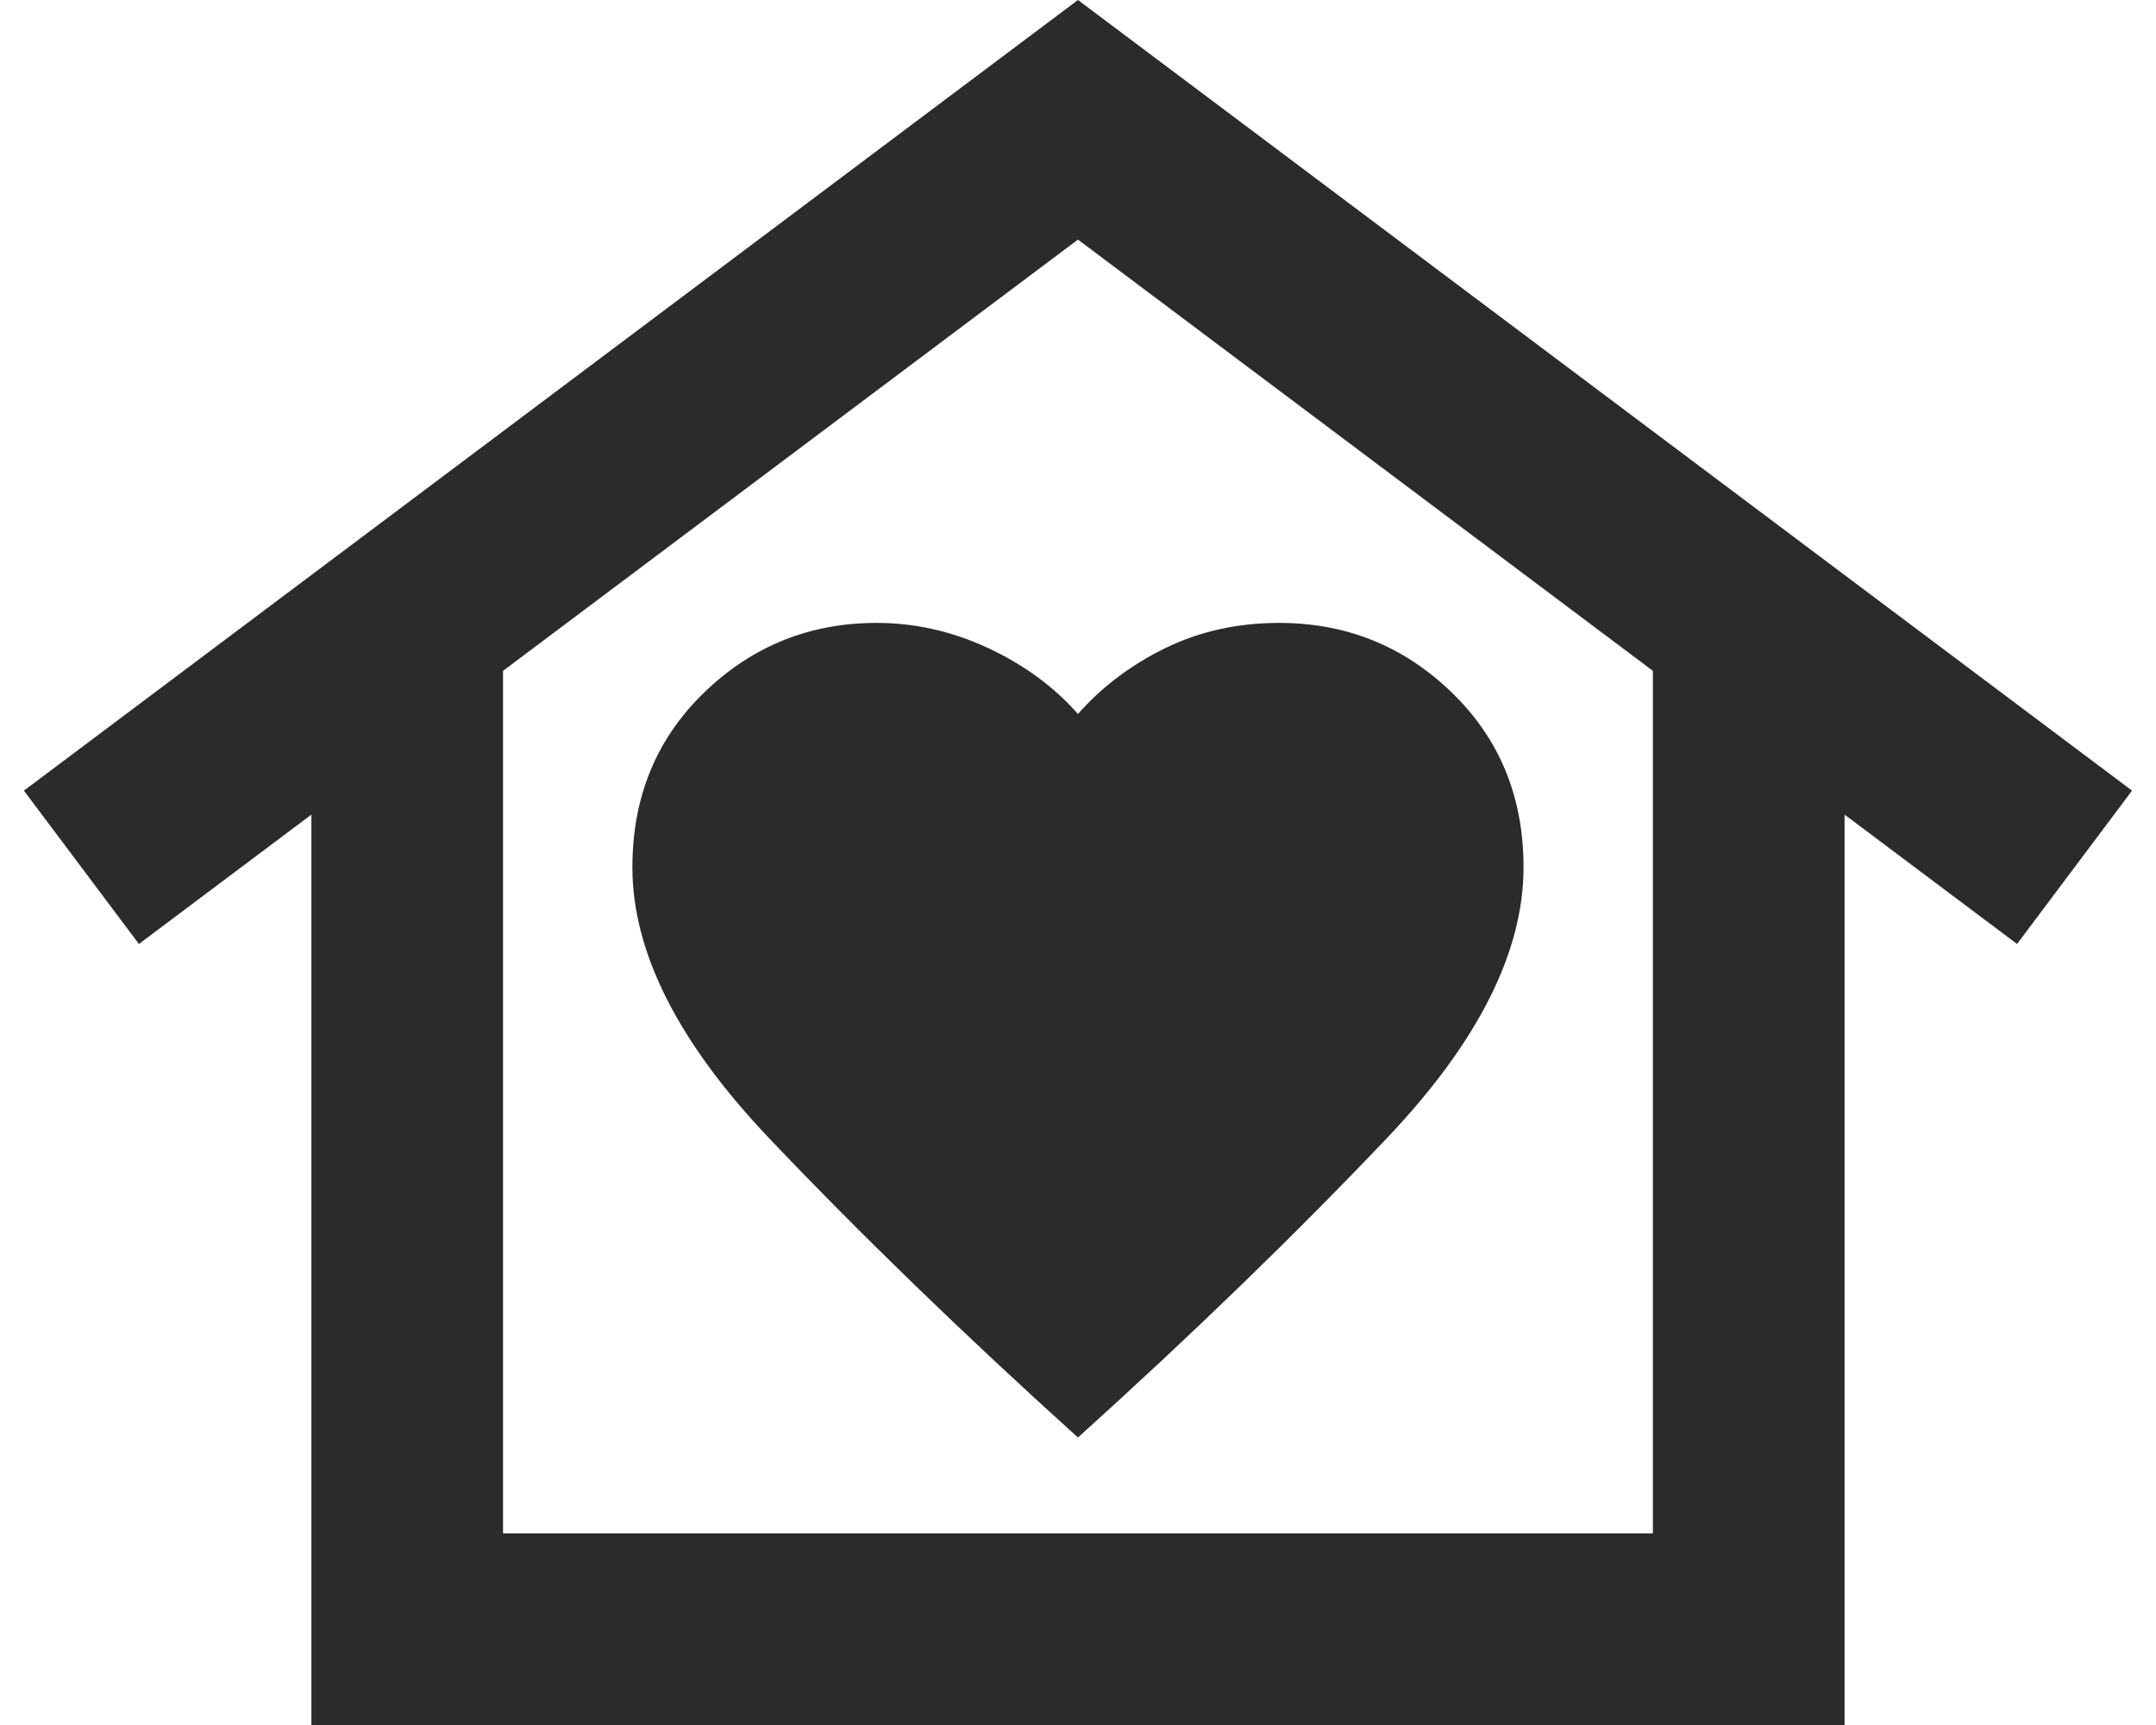 <svg width="60" height="48" viewBox="0 0 60 48" fill="none" xmlns="http://www.w3.org/2000/svg">
<path d="M29.999 0L59.333 22L56.133 26.267L51.333 22.667V48H8.666V22.667L3.866 26.267L0.666 22L29.999 0ZM17.599 24.133C17.599 26.489 18.866 29 21.399 31.667C23.933 34.333 26.799 37.111 29.999 40C33.199 37.111 36.066 34.333 38.599 31.667C41.133 29 42.399 26.489 42.399 24.133C42.399 22.178 41.733 20.556 40.399 19.267C39.066 17.978 37.466 17.333 35.599 17.333C34.444 17.333 33.388 17.567 32.433 18.033C31.477 18.5 30.666 19.111 29.999 19.867C29.333 19.111 28.499 18.5 27.499 18.033C26.499 17.567 25.466 17.333 24.399 17.333C22.533 17.333 20.933 17.978 19.599 19.267C18.266 20.556 17.599 22.178 17.599 24.133ZM45.999 42.667V18.667L29.999 6.667L13.999 18.667V42.667H45.999Z" fill="#2B2B2B"/>
</svg>
